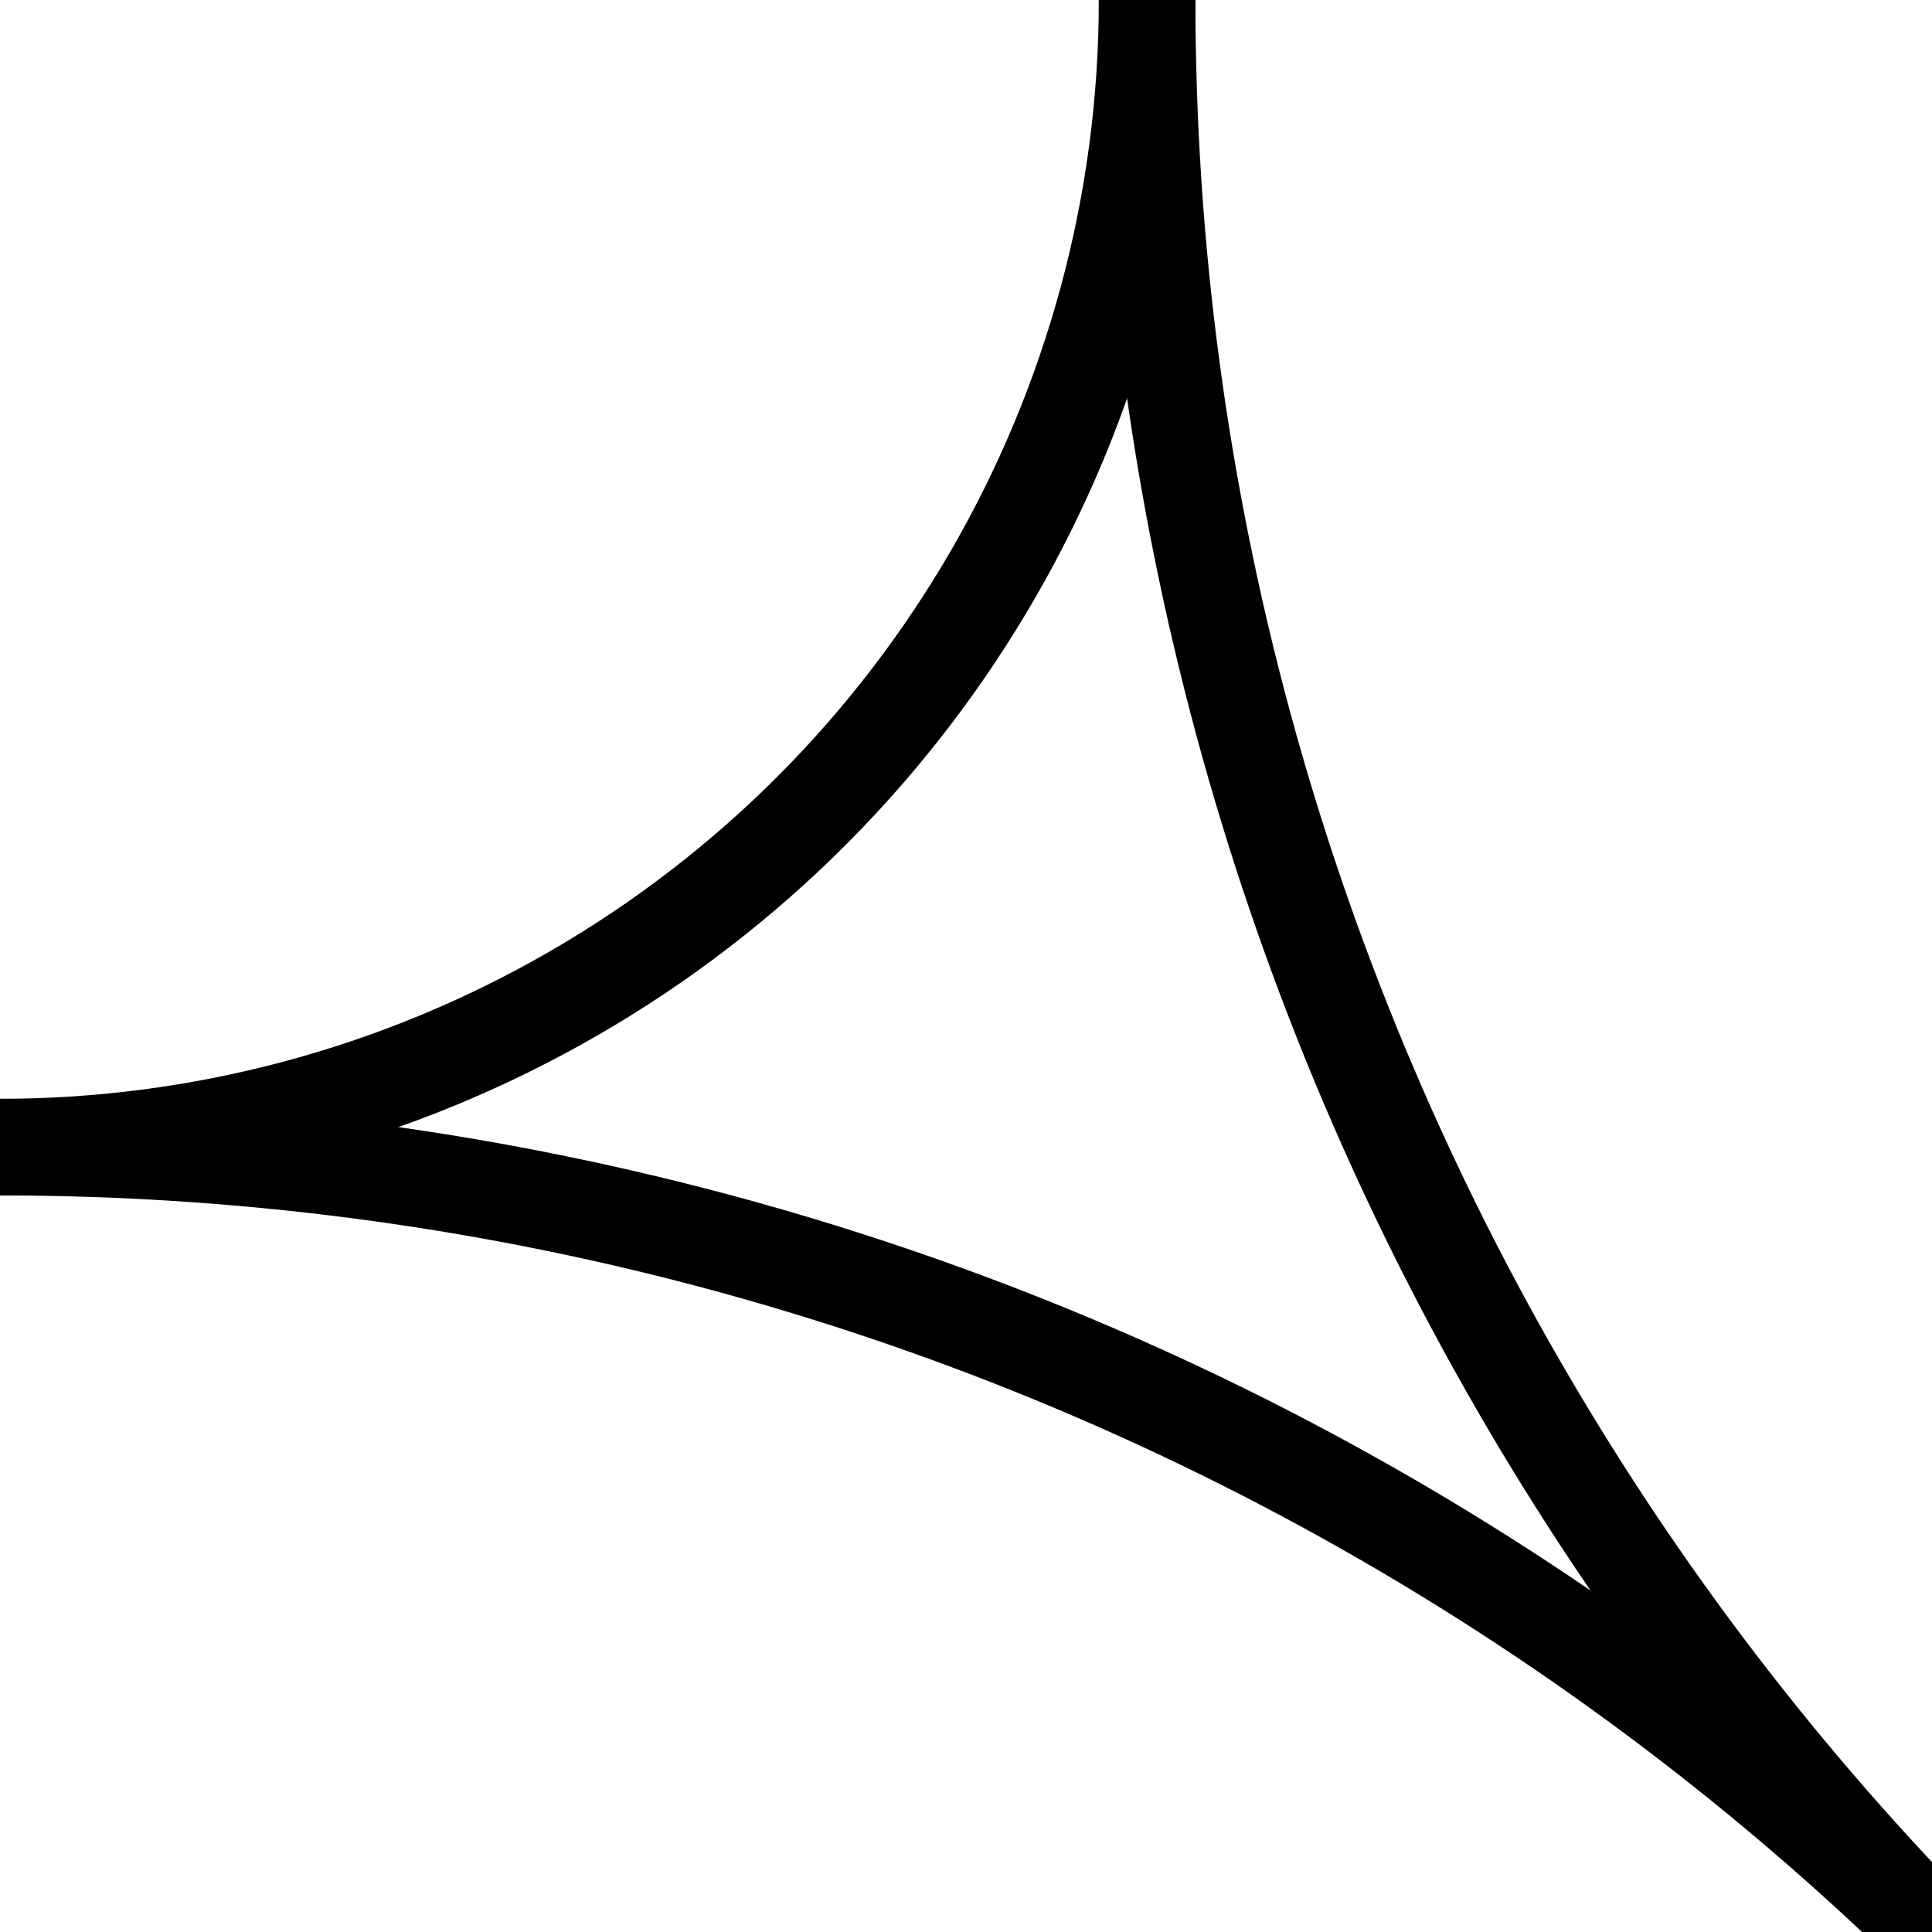 <svg xmlns="http://www.w3.org/2000/svg" viewBox="0 0 32 32">
    <style>
        * {
            stroke: black;
            stroke-width: 1.6;
            stroke-linecap: round;
            stroke-linejoin: round;
        }

        circle {
            stroke: black;
            fill-opacity: 0;
        }
    </style>

    <circle cx="0" cy="0" r="19" />
    <circle cx="64.88" cy="0" r="45.88" />
    <circle cx="0" cy="64.88" r="45.88" />

</svg>
